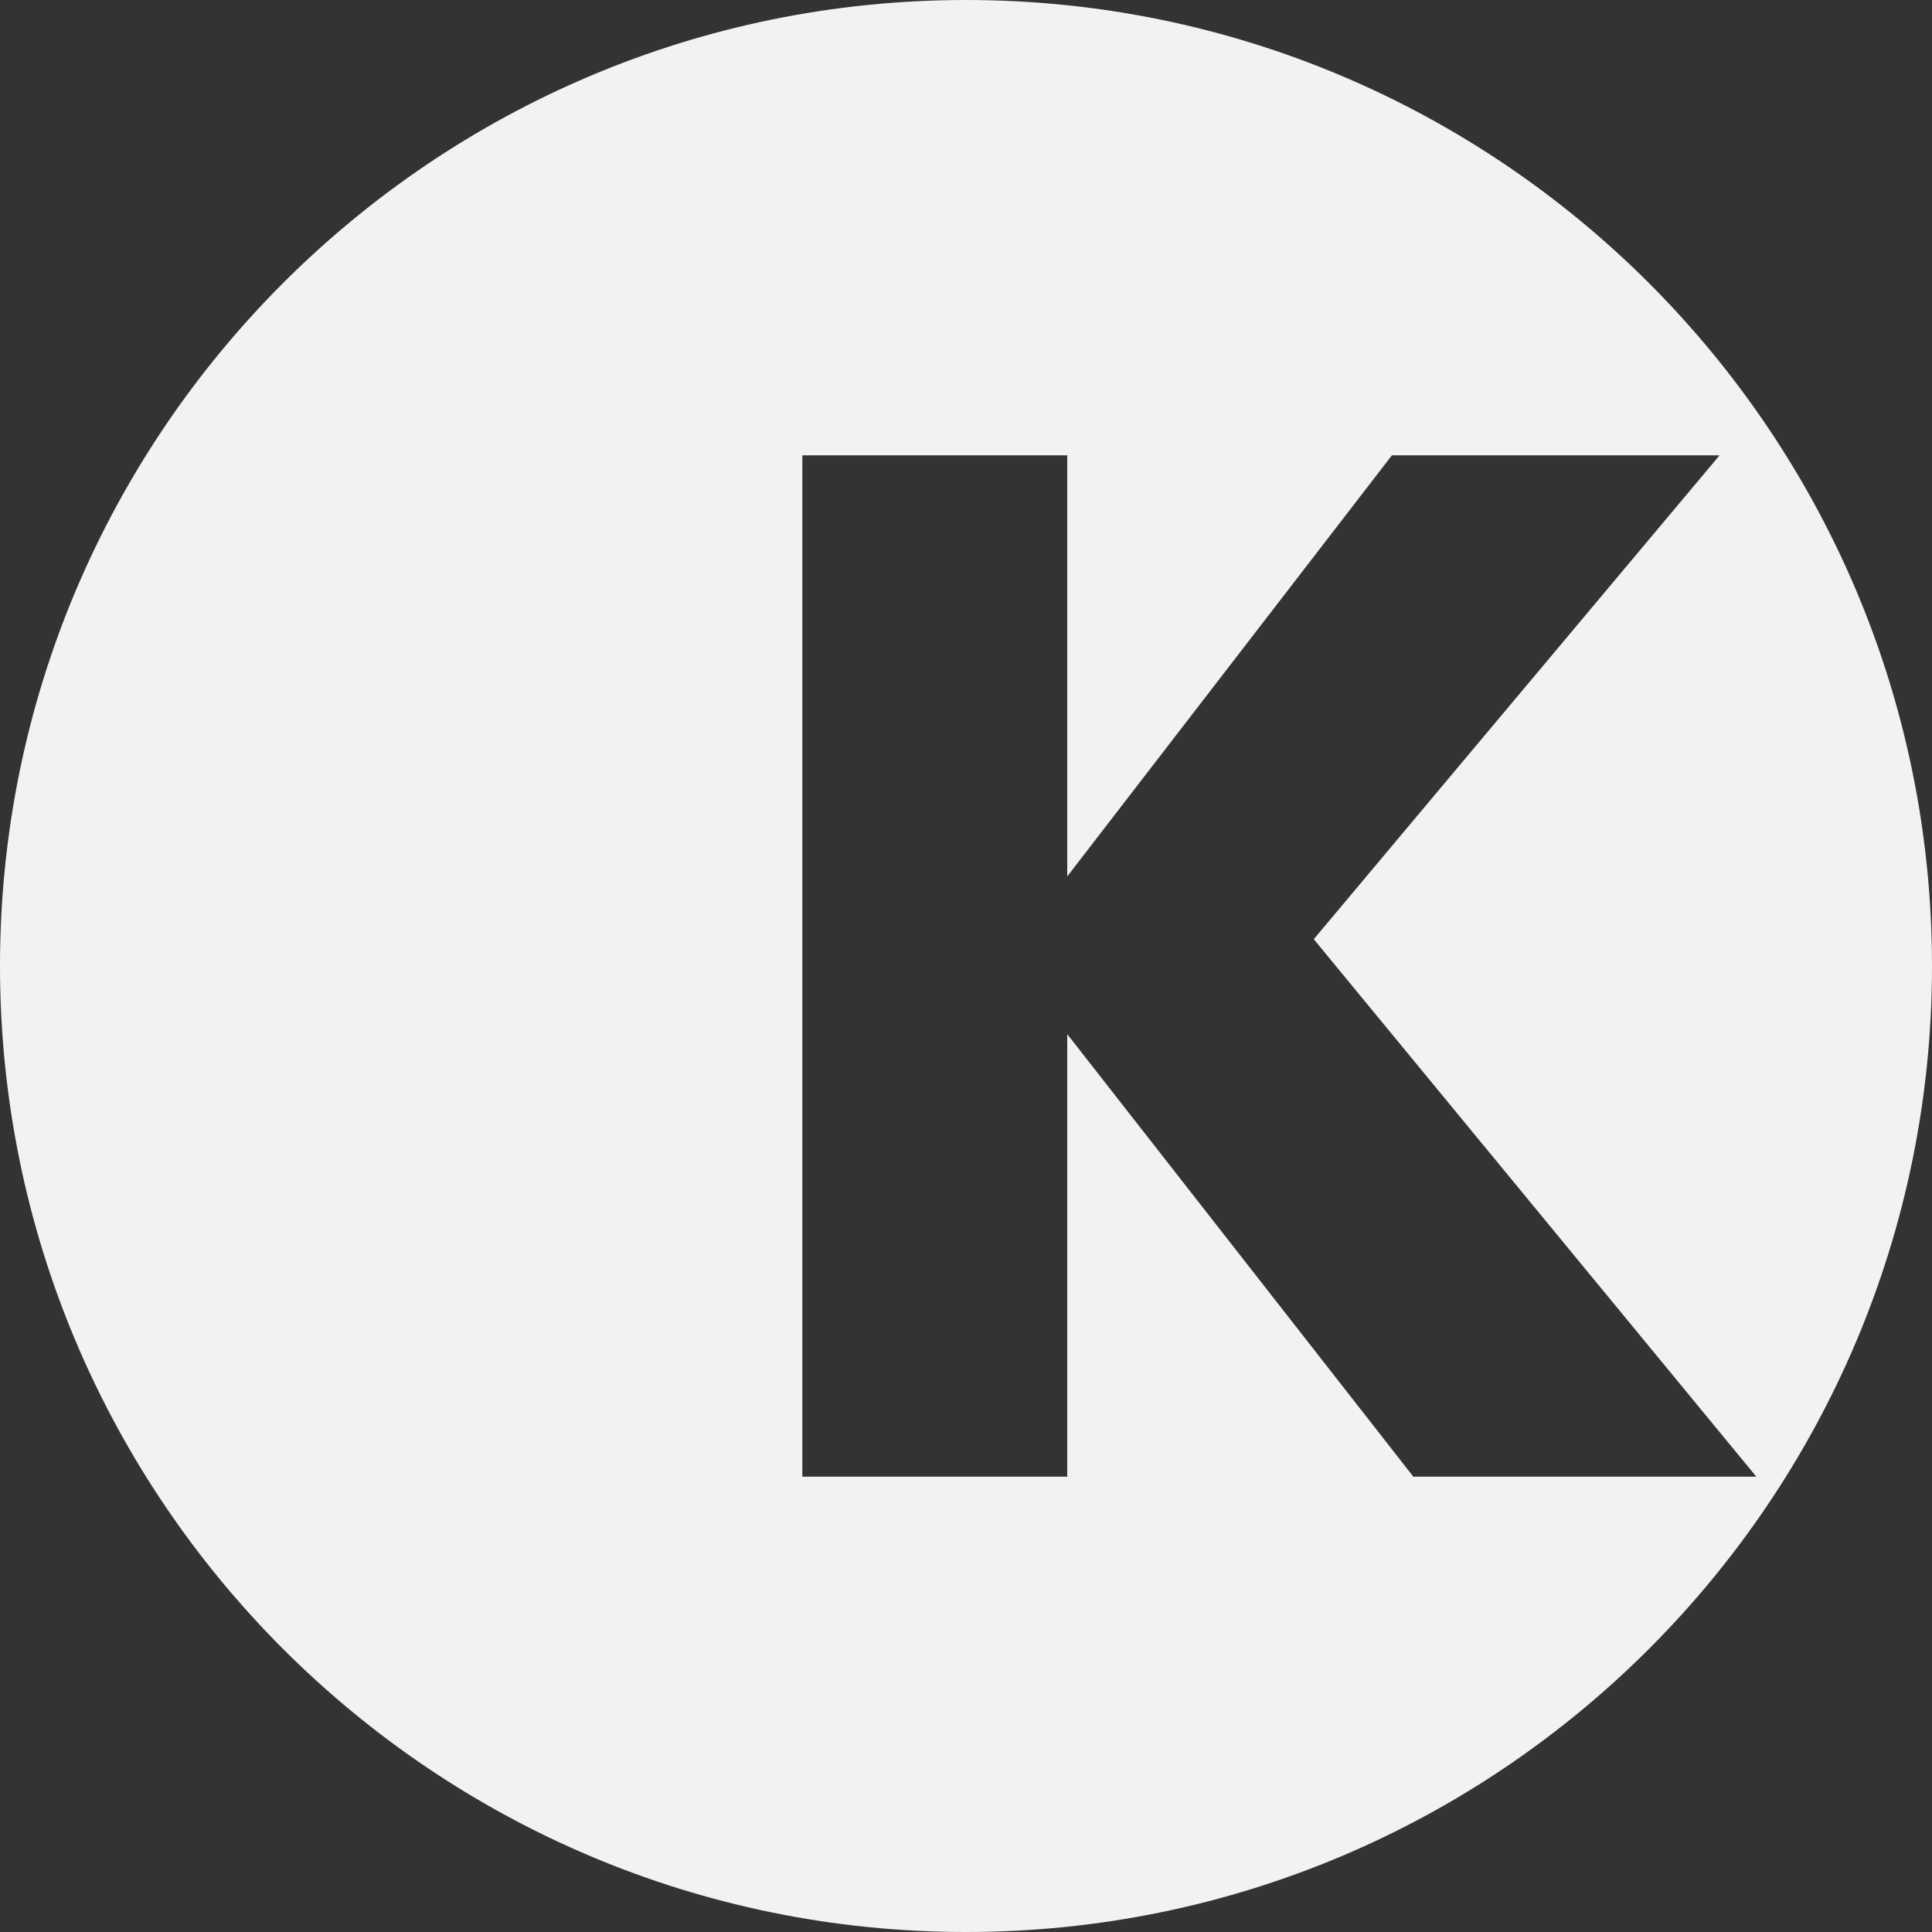 <?xml version="1.0" encoding="UTF-8" standalone="no"?><!DOCTYPE svg PUBLIC "-//W3C//DTD SVG 1.1//EN" "http://www.w3.org/Graphics/SVG/1.1/DTD/svg11.dtd"><svg width="100%" height="100%" viewBox="0 0 32 32" version="1.1" xmlns="http://www.w3.org/2000/svg" xmlns:xlink="http://www.w3.org/1999/xlink" xml:space="preserve" xmlns:serif="http://www.serif.com/" style="fill-rule:evenodd;clip-rule:evenodd;stroke-linejoin:round;stroke-miterlimit:2;"><rect x="0" y="0" width="32" height="32" fill="#333333" stroke="none"/><path d="M16,0c8.831,0 16,7.169 16,16c0,8.831 -7.169,16 -16,16c-8.831,0 -16,-7.169 -16,-16c0,-8.831 7.169,-16 16,-16Zm1.677,7.542l0,6.974l5.377,-6.974l5.427,-0l-6.721,8.014l7.33,8.902l-5.681,0l-5.732,-7.329l0,7.329l-4.388,0l0,-16.916l4.388,-0Z" style="fill:#f2f2f2;"/></svg>